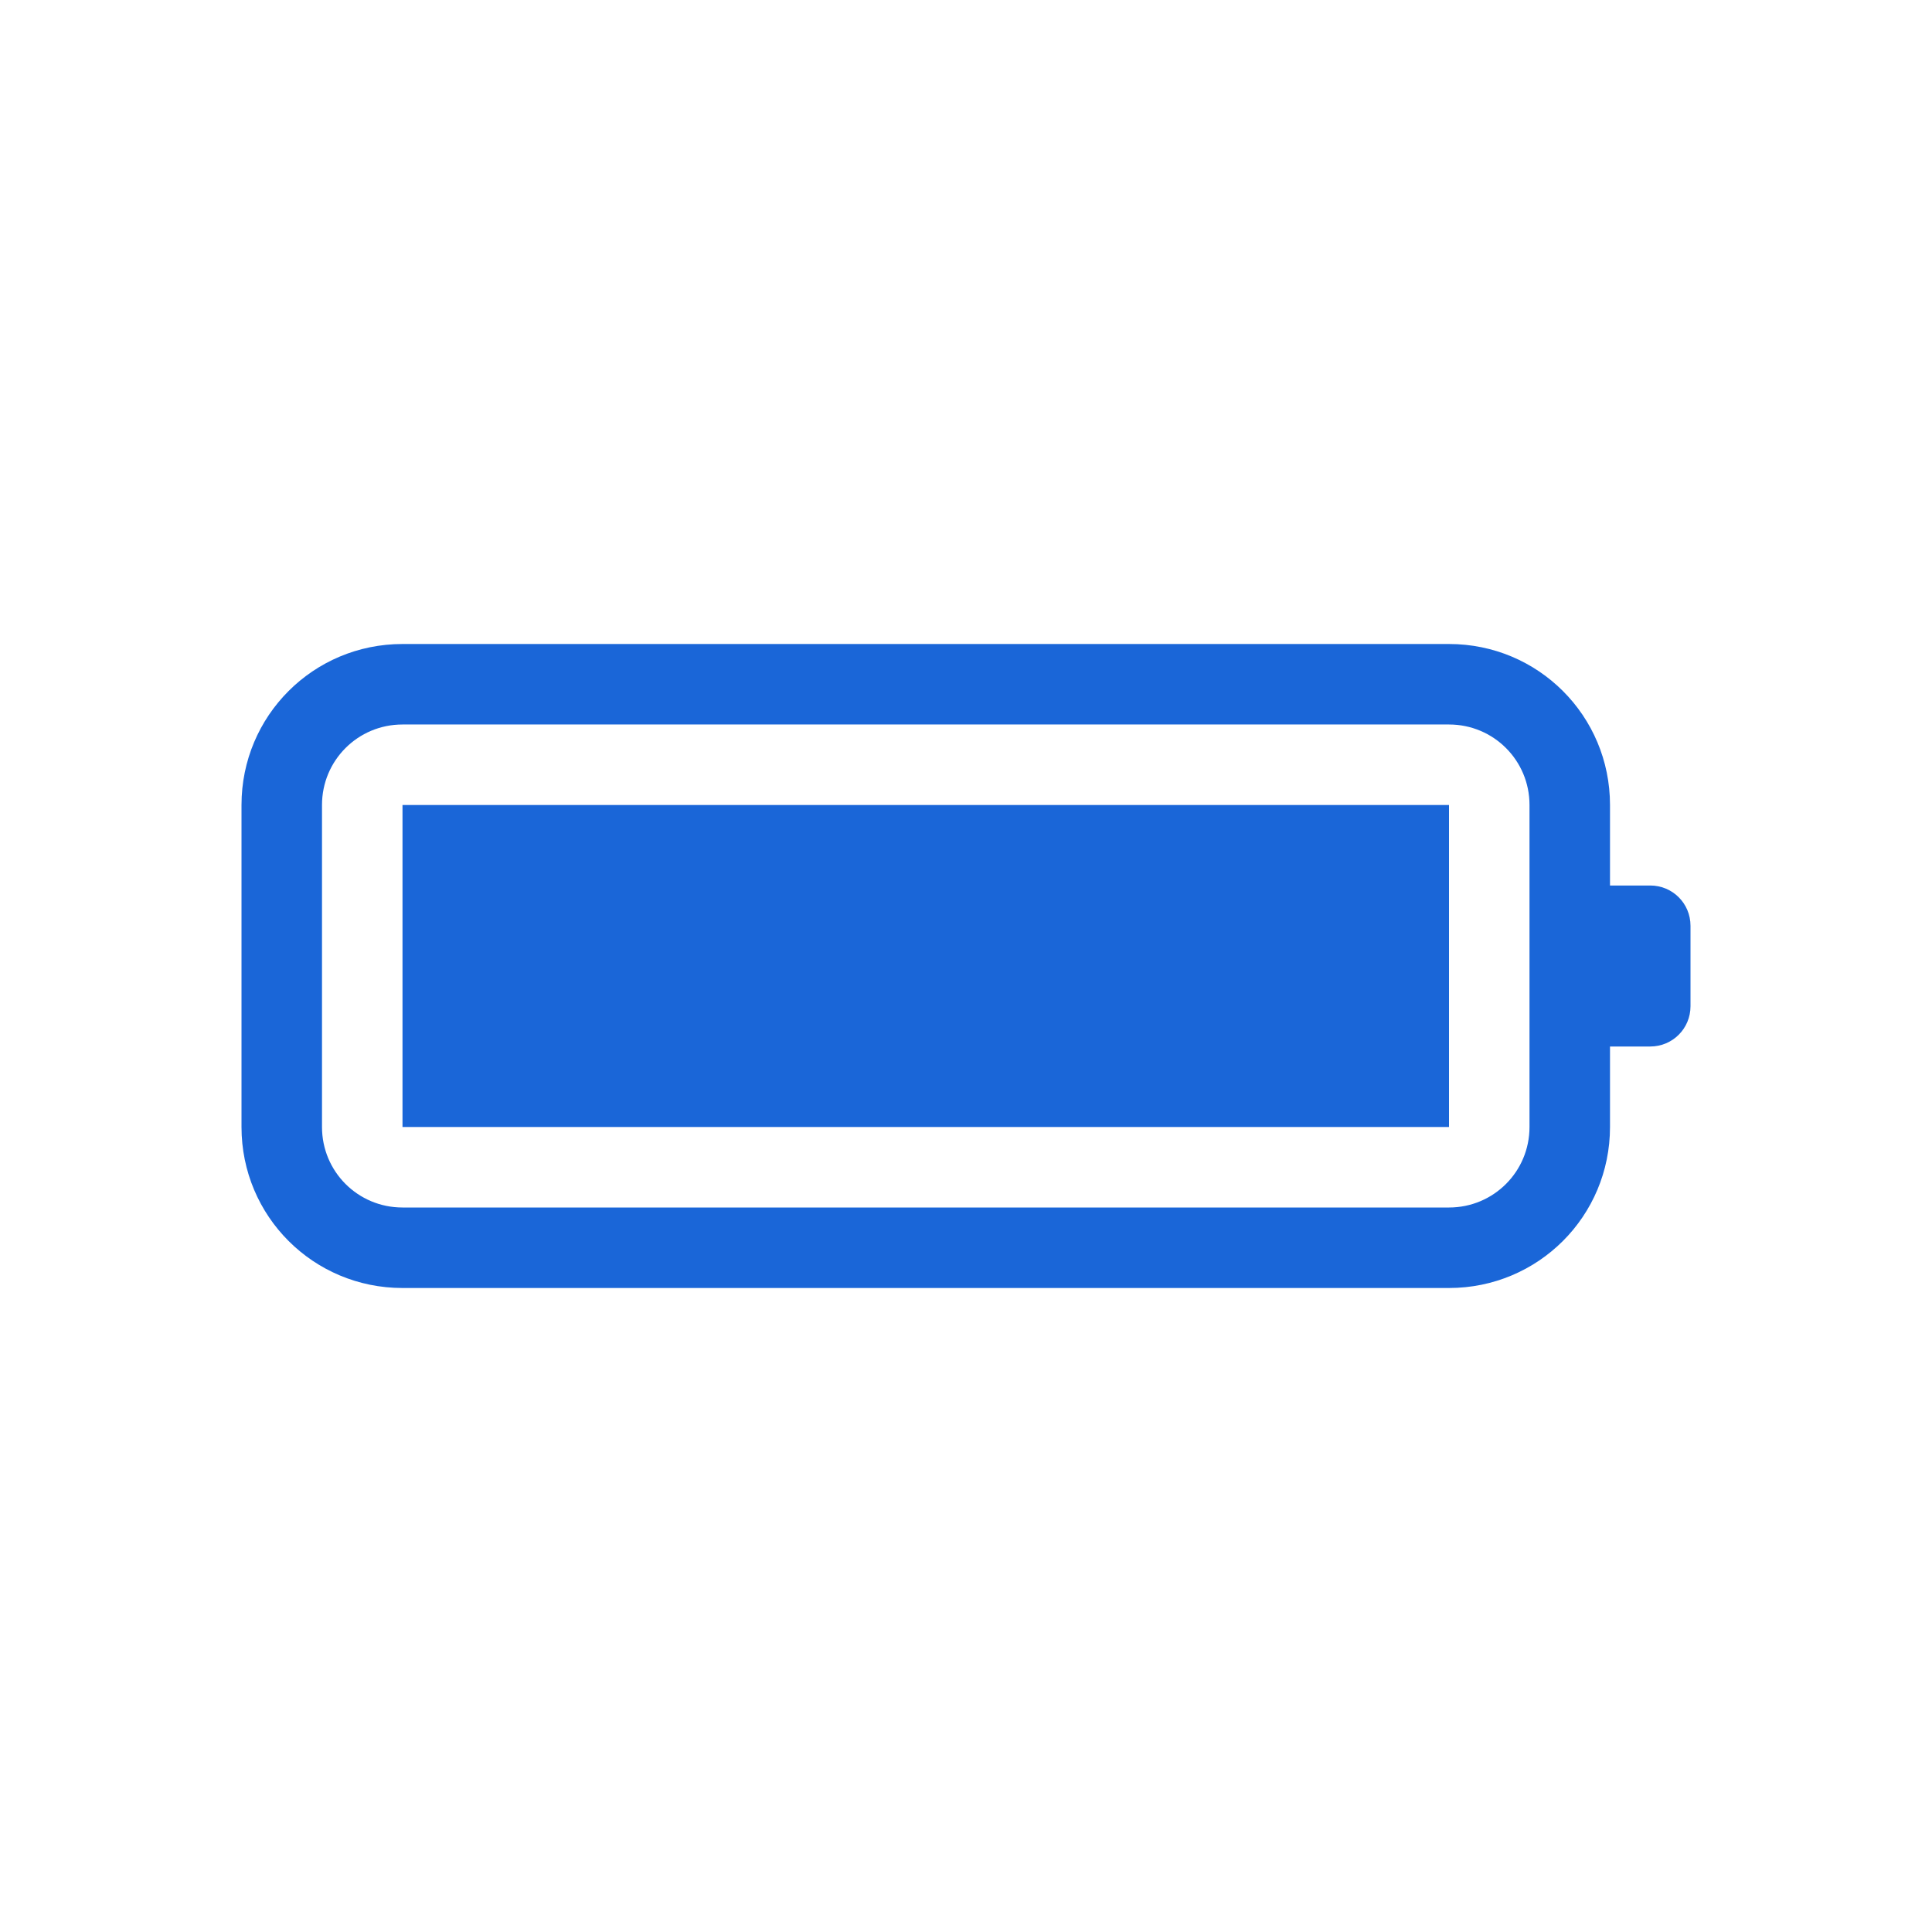 <?xml version="1.0" encoding="UTF-8" standalone="no"?>
<!-- Created with Inkscape (http://www.inkscape.org/) -->

<svg
   xmlns:dc="http://purl.org/dc/elements/1.1/"
   xmlns:cc="http://creativecommons.org/ns#"
   xmlns:rdf="http://www.w3.org/1999/02/22-rdf-syntax-ns#"
   xmlns:svg="http://www.w3.org/2000/svg"
   xmlns="http://www.w3.org/2000/svg"
   xmlns:sodipodi="http://sodipodi.sourceforge.net/DTD/sodipodi-0.dtd"
   xmlns:inkscape="http://www.inkscape.org/namespaces/inkscape"
   width="48"
   height="48"
   id="svg4219"
   version="1.1"
   inkscape:version="0.48.5 r10040"
   sodipodi:docname="battery-blue.svg">
  <defs
     id="defs4221" />
  <sodipodi:namedview
     id="base"
     pagecolor="#ffffff"
     bordercolor="#666666"
     borderopacity="1.0"
     inkscape:pageopacity="0.0"
     inkscape:pageshadow="2"
     inkscape:zoom="13.203125"
     inkscape:cx="19.768048"
     inkscape:cy="32"
     inkscape:current-layer="layer1"
     showgrid="true"
     inkscape:document-units="px"
     inkscape:grid-bbox="true"
     inkscape:window-width="1440"
     inkscape:window-height="851"
     inkscape:window-x="0"
     inkscape:window-y="0"
     inkscape:window-maximized="1" />
  <g
     id="layer1"
     inkscape:label="Layer 1"
     inkscape:groupmode="layer"
     transform="translate(0,-16)">
    <path
       style="fill:#1a66d8;fill-opacity:1;stroke:none"
       d="m 42,39 c 0,-0.554 -0.446,-1 -1,-1 l -1,0 0,-2 c 0,-2.216 -1.784,-4 -4,-4 l -26,0 c -2.216,0 -4,1.784 -4,4 l 0,8 c 0,2.216 1.784,4 4,4 l 26,0 c 2.216,0 4,-1.784 4,-4 l 0,-2 1,0 c 0.554,0 1,-0.446 1,-1 l 0,-2 z m -4,-3 0,8 c 0,1.108 -0.892,2 -2,2 L 10,46 C 8.892,46 8,45.108 8,44 l 0,-8 c 0,-1.108 0.892,-2 2,-2 l 26,0 c 1.108,0 2,0.892 2,2 z m -2,0 -26,0 0,8 26,0 0,-8 z"
       id="rect2983"
       inkscape:connector-curvature="0" />
  </g>
</svg>
